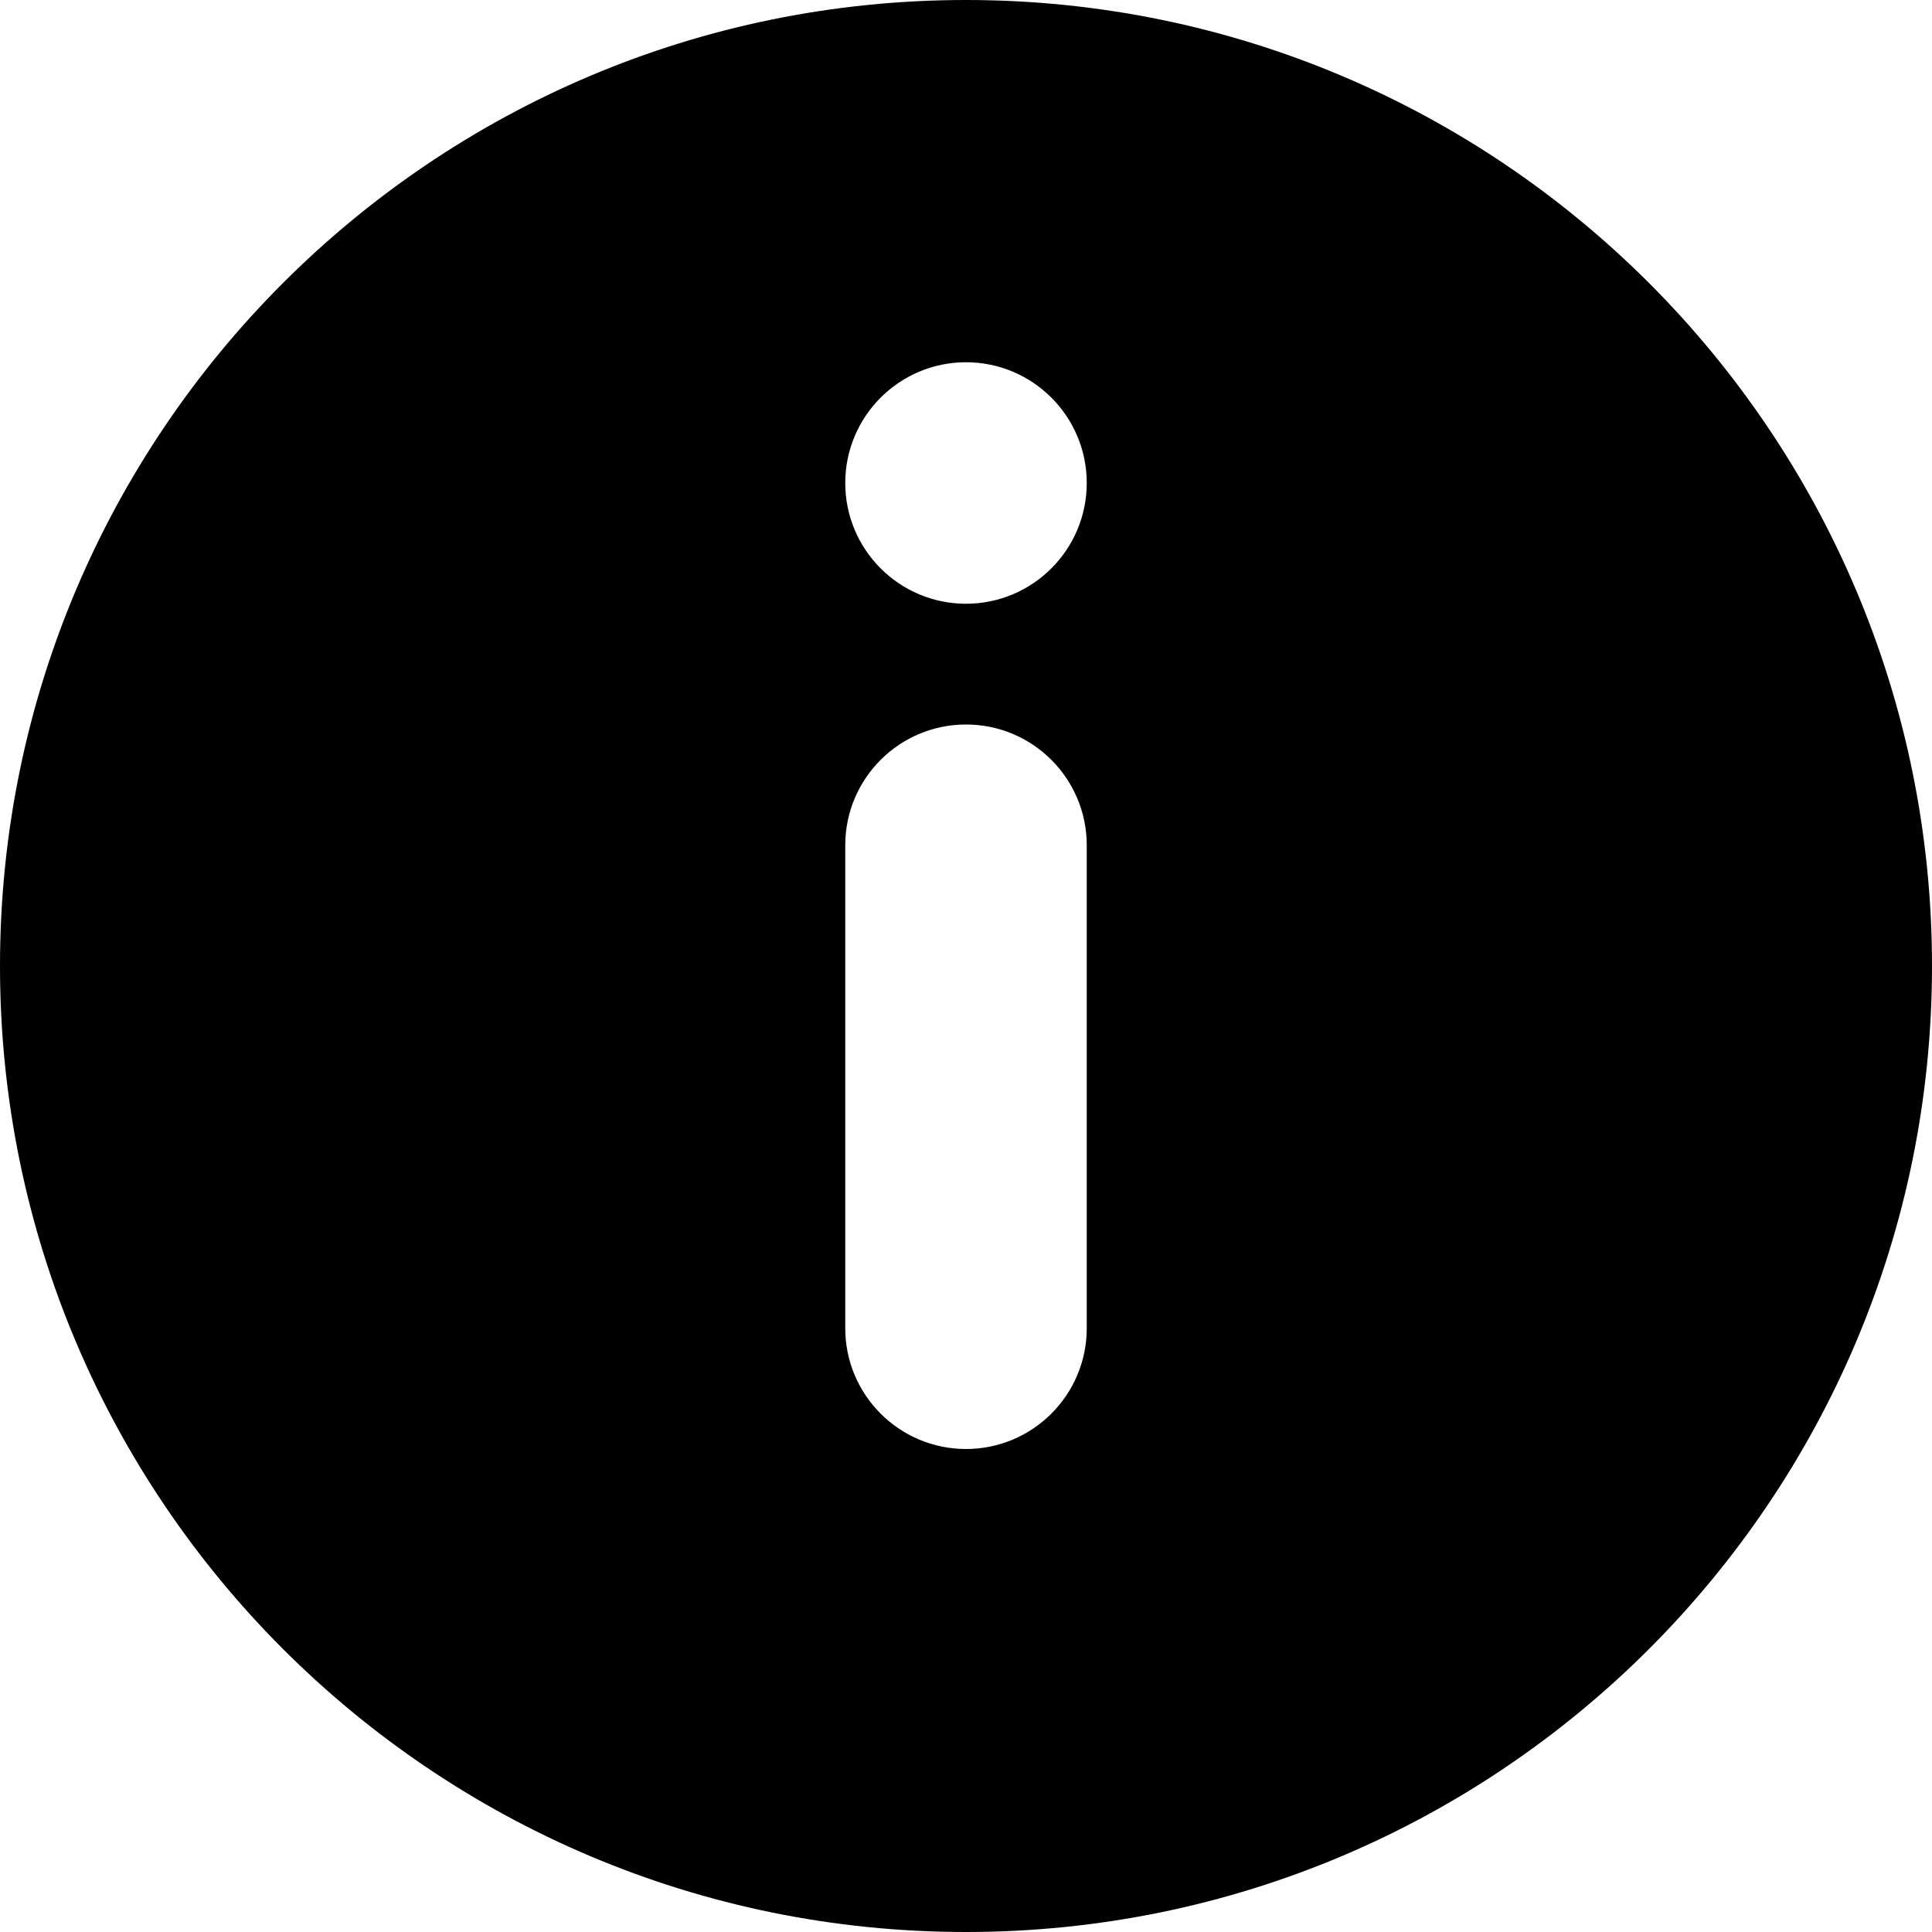 <?xml version="1.0" encoding="UTF-8"?>
<svg width="16px" height="16px" viewBox="0 0 16 16" version="1.1" xmlns="http://www.w3.org/2000/svg" xmlns:xlink="http://www.w3.org/1999/xlink">
    <!-- Generator: Sketch 52.3 (67297) - http://www.bohemiancoding.com/sketch -->
    <title>Combined Shape</title>
    <desc>Created with Sketch.</desc>
    <g id="Symbols" stroke="none" stroke-width="1" fill="none" fill-rule="evenodd">
        <g id="UI-element-/-Icons-/-Info" fill="#000000">
            <path d="M16,8 C16,12.417 12.417,16 8,16 C3.583,16 0,12.417 0,8 C0,3.583 3.583,0 8,0 C12.417,0 16,3.583 16,8 Z M8,6 C7.448,6 7,6.448 7,7 L7,11 C7,11.552 7.448,12 8,12 C8.552,12 9,11.552 9,11 L9,7 C9,6.448 8.552,6 8,6 Z M8,3 C7.448,3 7,3.448 7,4 C7,4.552 7.448,5 8,5 C8.552,5 9,4.552 9,4 C9,3.448 8.552,3 8,3 Z" id="Combined-Shape"></path>
        </g>
    </g>
</svg>